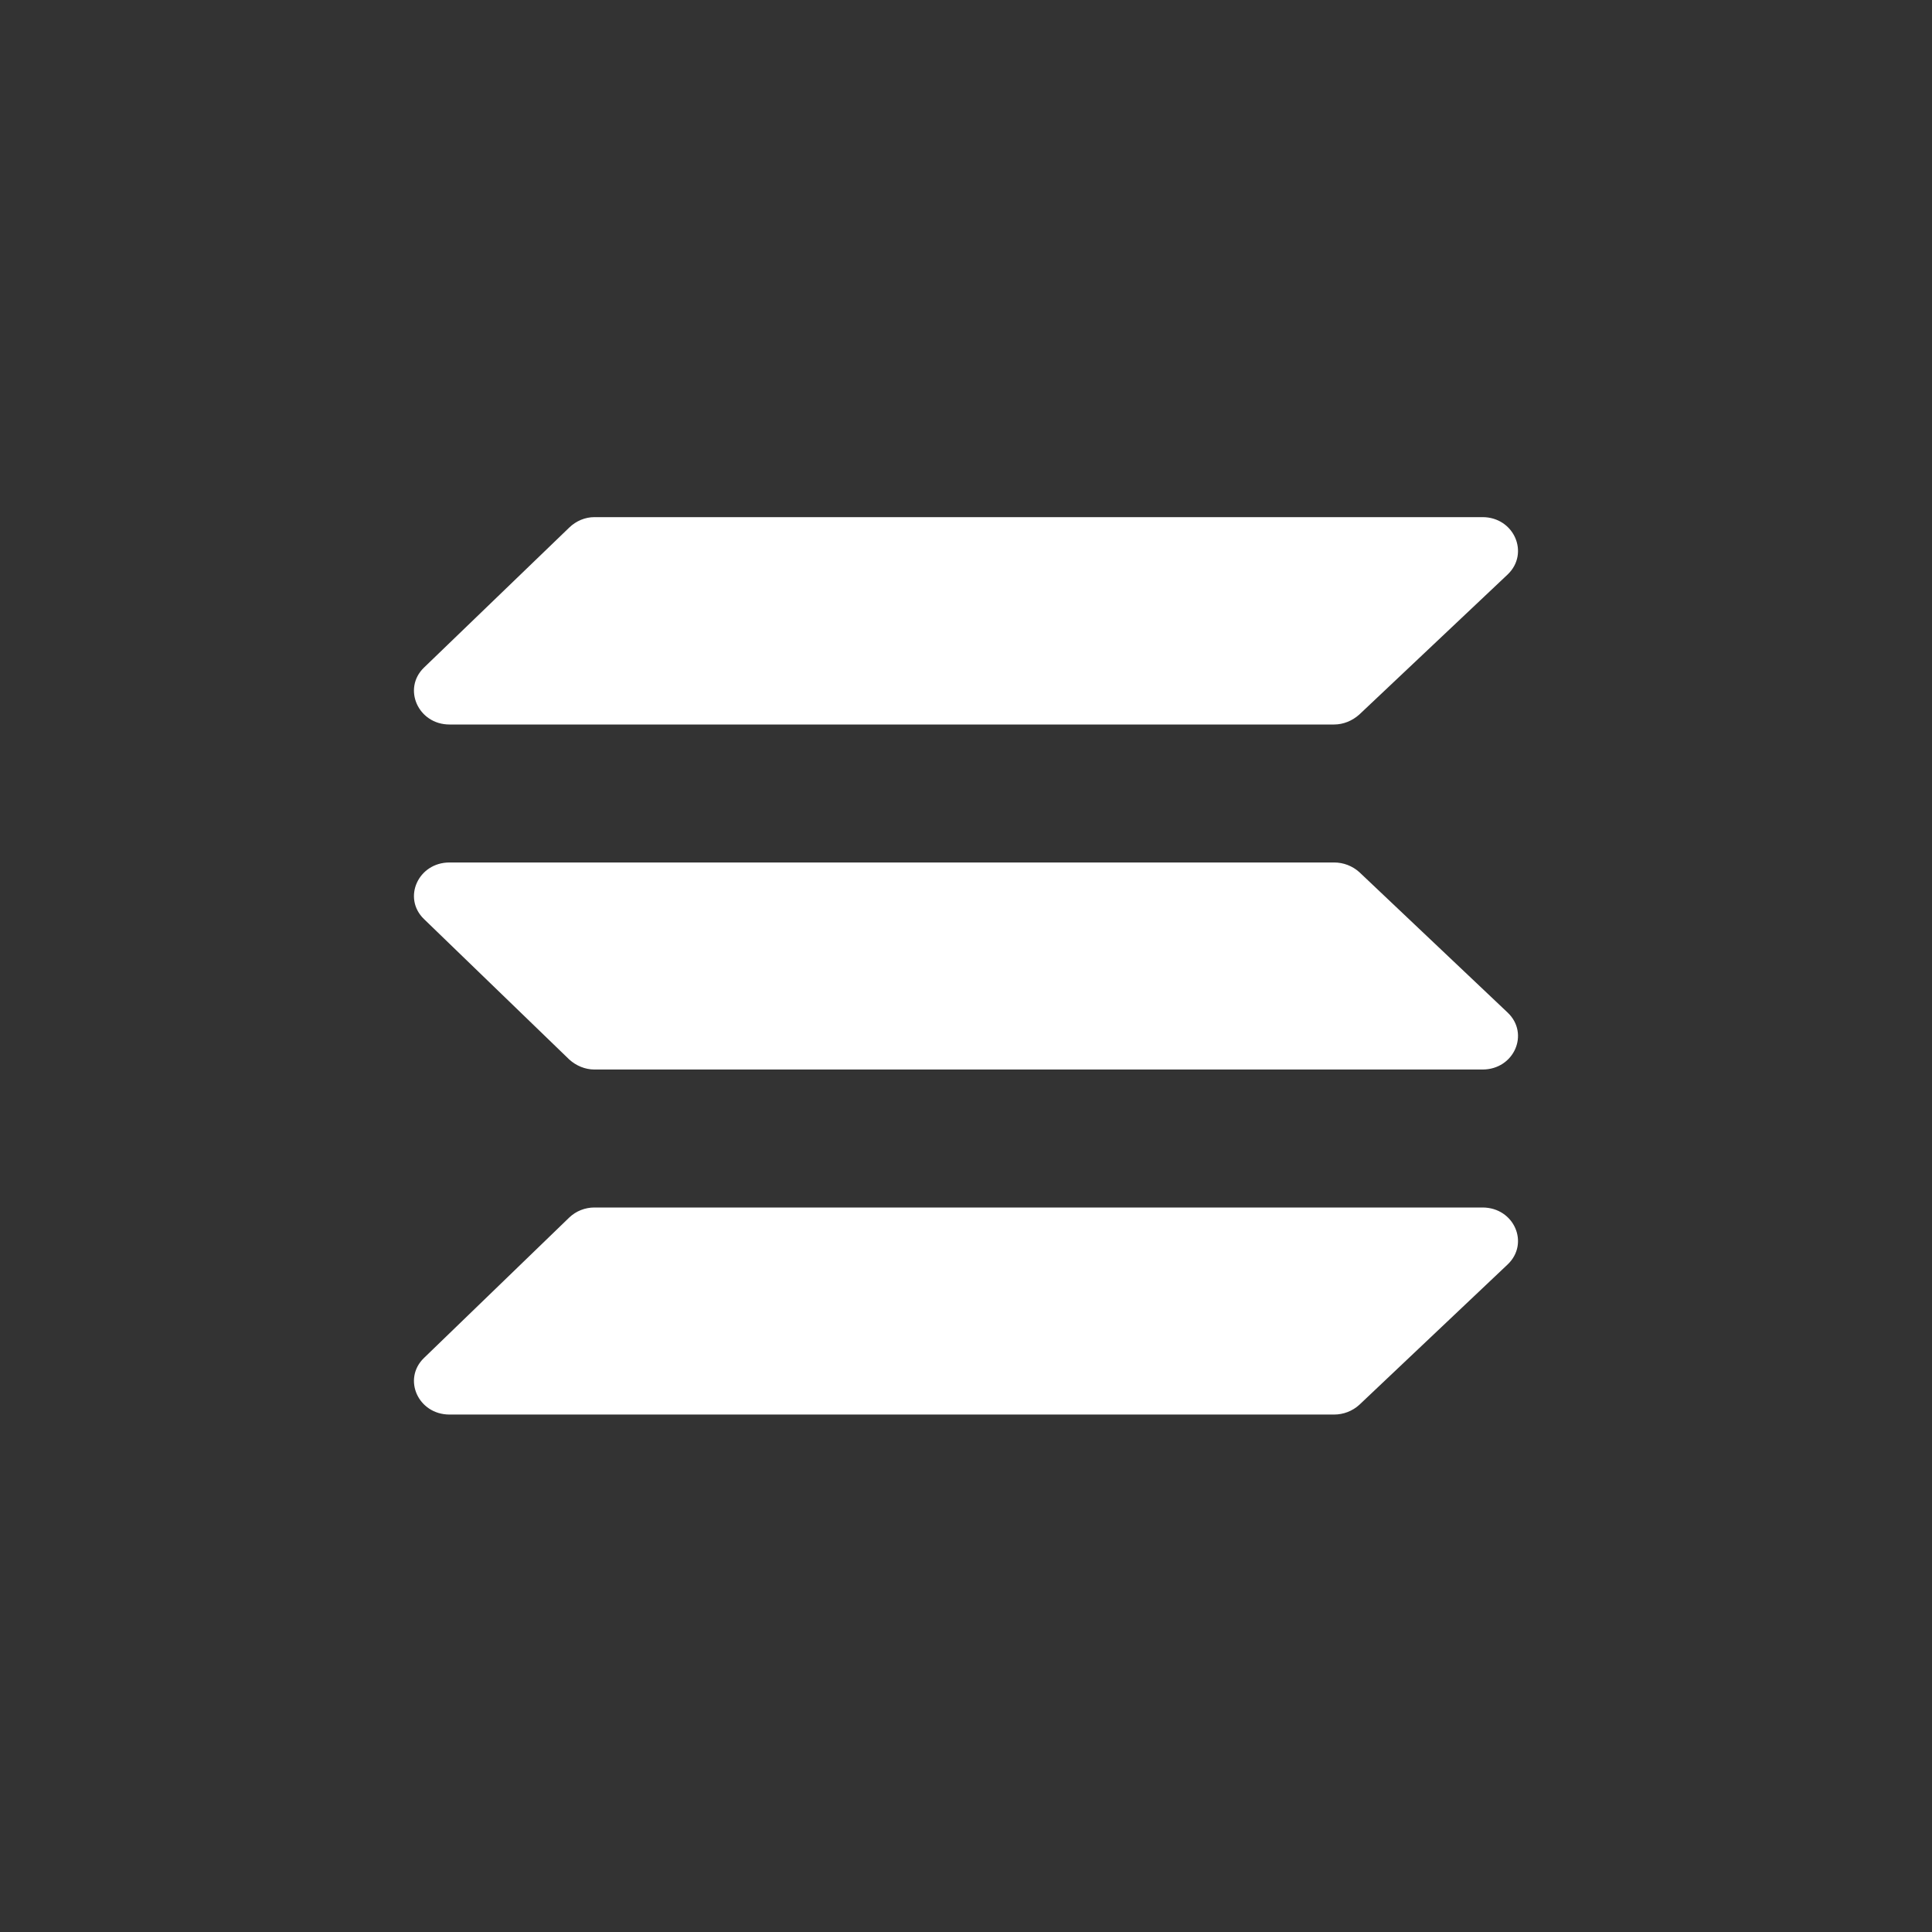 <svg width="24" height="24" viewBox="0 0 24 24" fill="none" xmlns="http://www.w3.org/2000/svg">
<rect x="0" y="0" width="24" height="24" fill="#333333" stroke="none"/>
<path d="M16.886 8.876C16.8 8.953 16.689 9 16.573 9H5.584C5.194 9 4.997 8.554 5.267 8.293L7.072 6.553C7.157 6.471 7.269 6.424 7.384 6.424H18.416C18.81 6.424 19.003 6.874 18.729 7.136L16.886 8.876Z" fill="white"/>
<path d="M16.886 17.451C16.8 17.529 16.689 17.572 16.573 17.572H5.584C5.194 17.572 4.997 17.13 5.267 16.869L7.072 15.124C7.157 15.043 7.269 15 7.384 15H18.416C18.81 15 19.003 15.446 18.729 15.707L16.886 17.451Z" fill="white"/>
<path d="M16.886 10.834C16.8 10.757 16.689 10.714 16.573 10.714H5.584C5.194 10.714 4.997 11.156 5.267 11.417L7.072 13.162C7.157 13.239 7.269 13.286 7.384 13.286H18.416C18.81 13.286 19.003 12.84 18.729 12.579L16.886 10.834Z" fill="white"/>
</svg>
